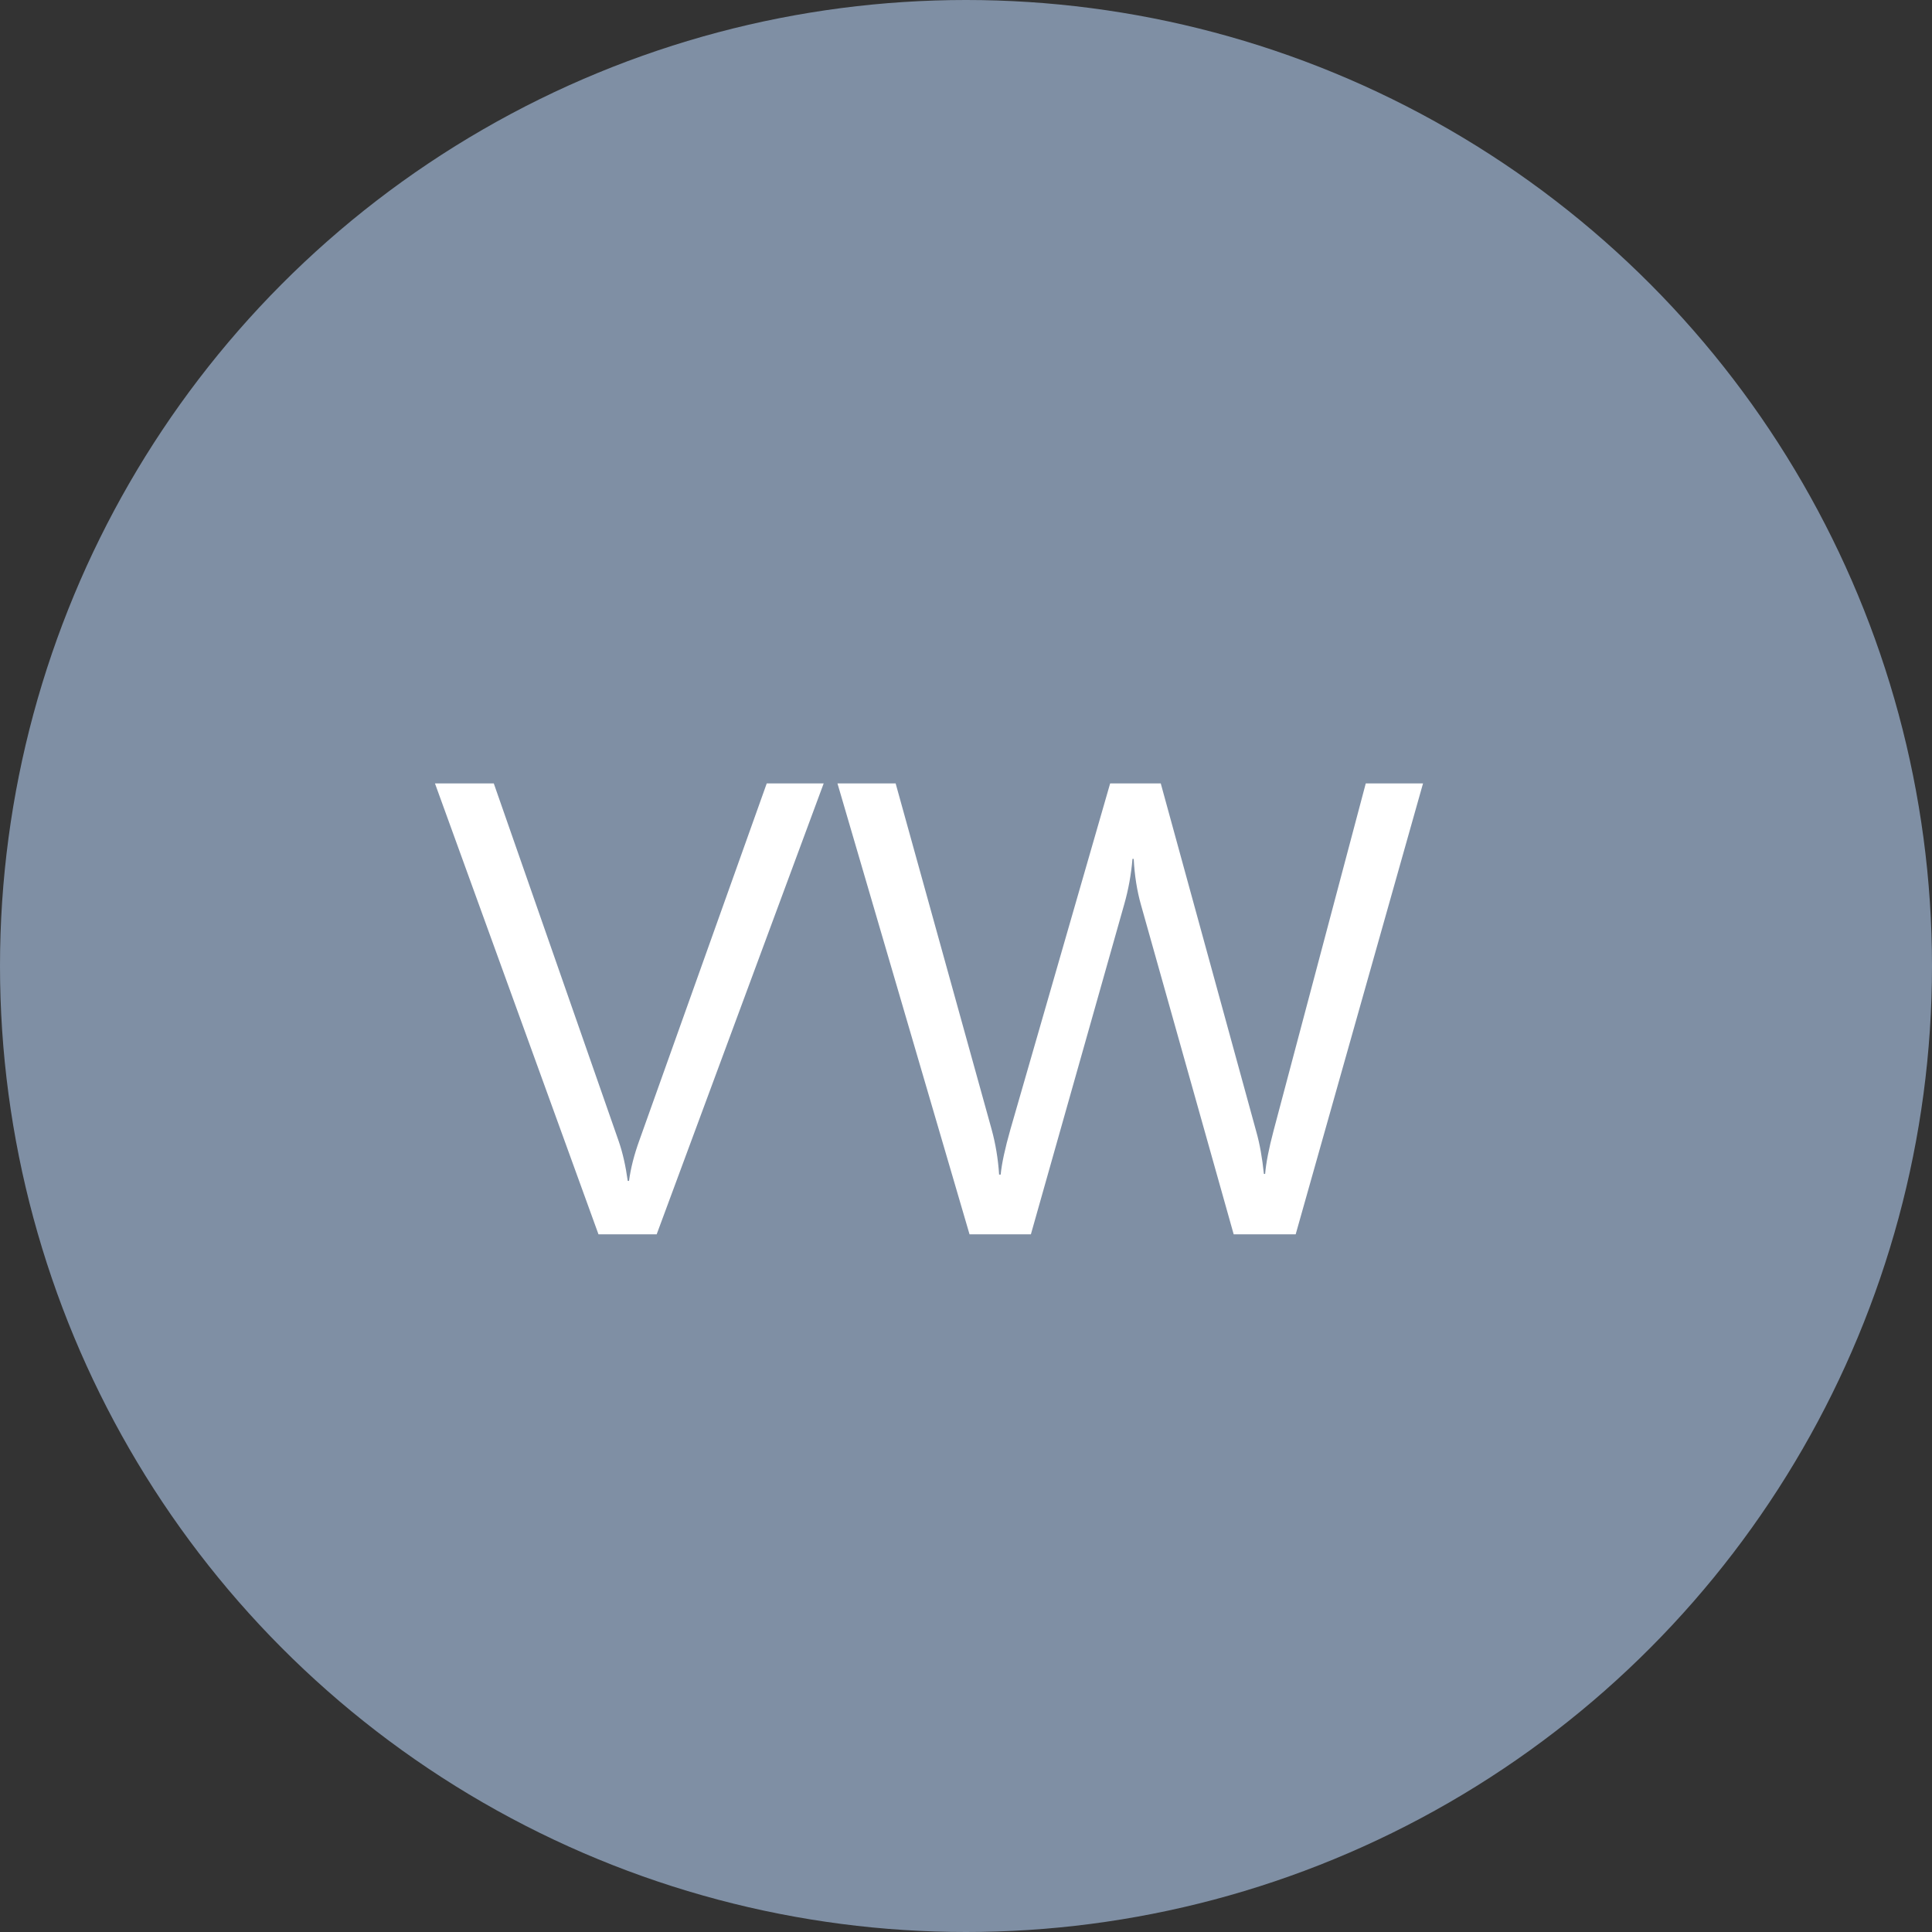 <svg width="36" height="36" viewBox="0 0 36 36" fill="none" xmlns="http://www.w3.org/2000/svg">
<rect x="0" y="0" width="36" height="36" fill="#333333" stroke="none"/>
<circle cx="18" cy="18" r="18" fill="#7F8FA4"/>
<path d="M15.348 14.598L12.236 23H11.152L8.105 14.598H9.201L11.527 21.26C11.602 21.475 11.658 21.723 11.697 22.004H11.721C11.752 21.77 11.816 21.518 11.914 21.248L14.287 14.598H15.348ZM26.516 14.598L24.143 23H22.988L21.26 16.859C21.186 16.598 21.141 16.312 21.125 16.004H21.102C21.078 16.293 21.027 16.574 20.949 16.848L19.209 23H18.066L15.605 14.598H16.689L18.477 21.043C18.551 21.312 18.598 21.594 18.617 21.887H18.646C18.666 21.68 18.727 21.398 18.828 21.043L20.686 14.598H21.629L23.41 21.09C23.473 21.312 23.52 21.574 23.551 21.875H23.574C23.59 21.672 23.643 21.402 23.732 21.066L25.449 14.598H26.516Z" fill="white"/>
</svg>
